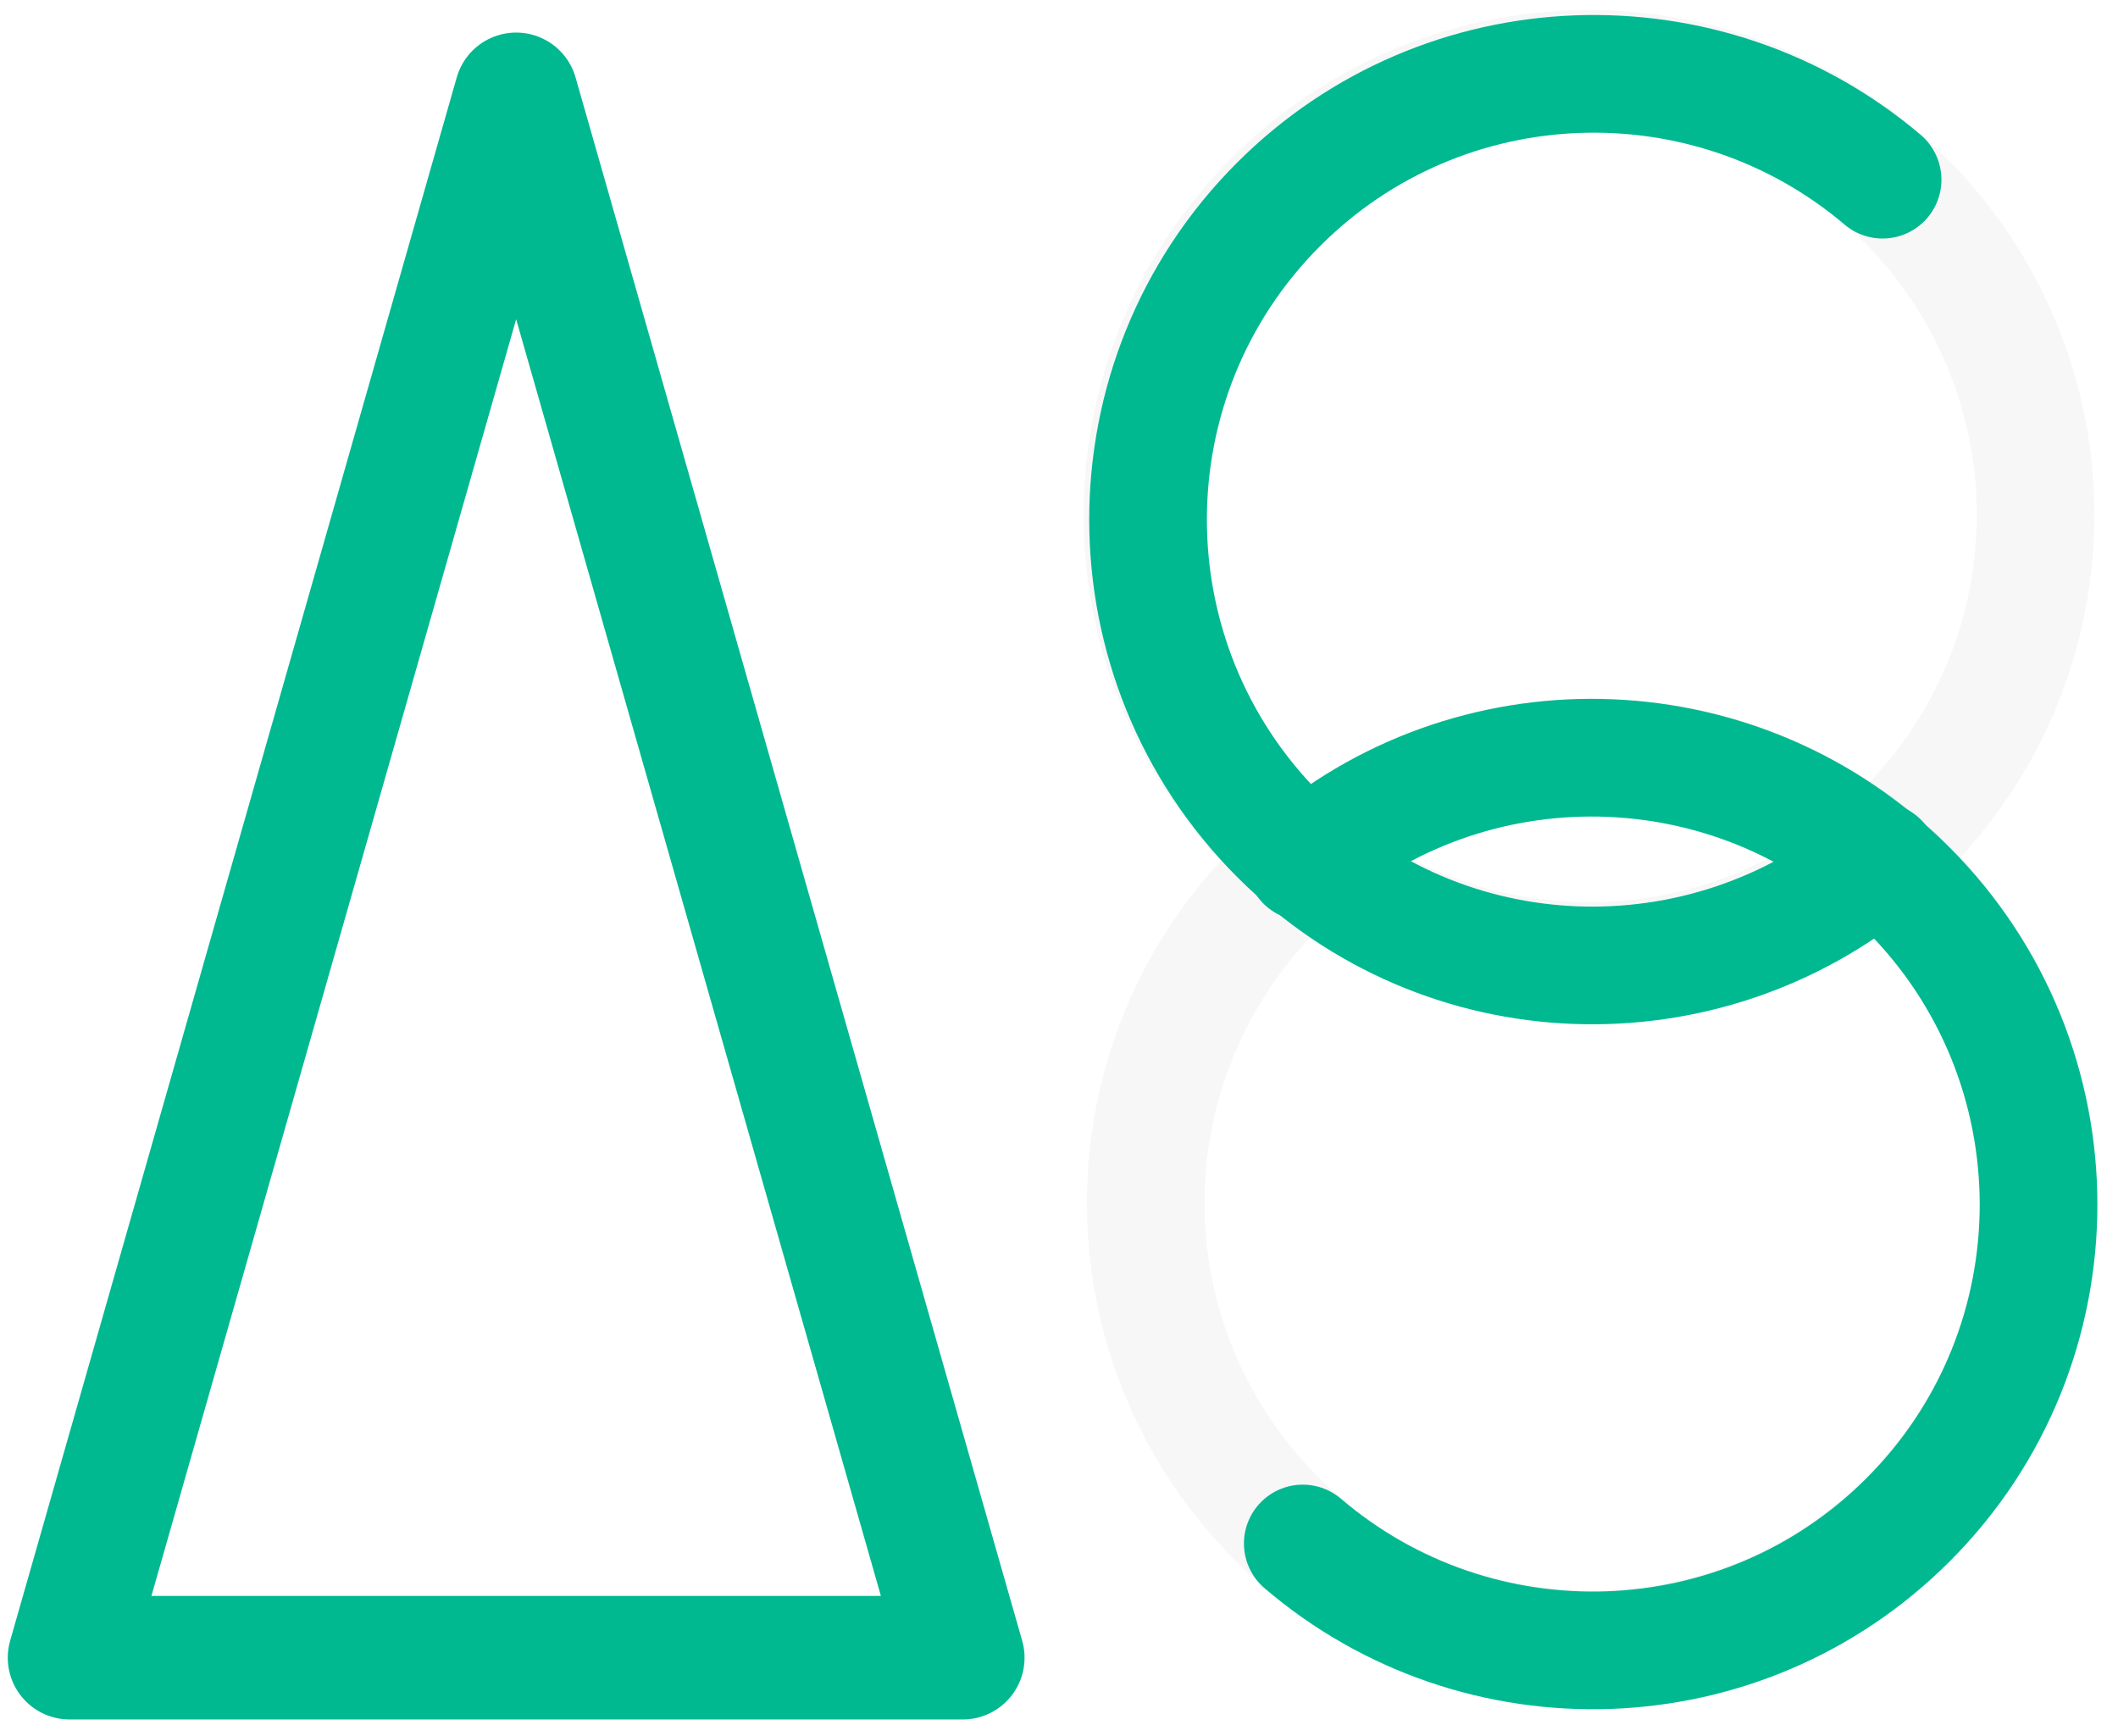 <?xml version="1.0" encoding="UTF-8"?>
<svg width="72px" height="59px" viewBox="0 0 72 59" version="1.1" xmlns="http://www.w3.org/2000/svg" xmlns:xlink="http://www.w3.org/1999/xlink">
    <!-- Generator: Sketch 51.3 (57544) - http://www.bohemiancoding.com/sketch -->
    <title>Group Copy</title>
    <desc>Created with Sketch.</desc>
    <defs></defs>
    <g id="Website" stroke="none" stroke-width="1" fill="none" fill-rule="evenodd">
        <g id="Group-56-Copy-2" transform="translate(-14, -21)">
            <g id="Group-55">
                <g id="Group-Copy" transform="translate(16.364, 17.077)">
                    <polygon id="Triangle-Copy" stroke="#00B990" stroke-width="4.2" stroke-linejoin="round" points="15.182 7.13 30.365 60.272 0 60.272"></polygon>
                    <ellipse id="Oval-Copy-4" stroke-opacity="0.08" stroke="#979797" stroke-width="4" cx="51.765" cy="44.821" rx="15.182" ry="15.163"></ellipse>
                    <ellipse id="Oval-Copy-5" stroke-opacity="0.08" stroke="#979797" stroke-width="4" cx="51.653" cy="21.428" rx="15.182" ry="15.163"></ellipse>
                    <path d="M52.972,59.995 C60.795,59.383 66.953,52.849 66.953,44.879 C66.953,36.504 60.156,29.716 51.771,29.716 C43.831,29.716 37.314,35.803 36.645,43.56" id="Oval-Copy-7" stroke="#00B990" stroke-width="4" stroke-linecap="round" transform="translate(51.799, 44.855) rotate(45) translate(-51.799, -44.855) "></path>
                    <path d="M52.959,36.714 C60.756,36.075 66.885,29.553 66.885,21.602 C66.885,13.228 60.088,6.439 51.703,6.439 C43.781,6.439 37.349,12.521 36.655,20.252" id="Oval-Copy-6" stroke="#00B990" stroke-width="4" stroke-linecap="round" transform="translate(51.77, 21.576) rotate(-135) translate(-51.77, -21.576) "></path>
                </g>
            </g>
        </g>
    </g>
</svg>